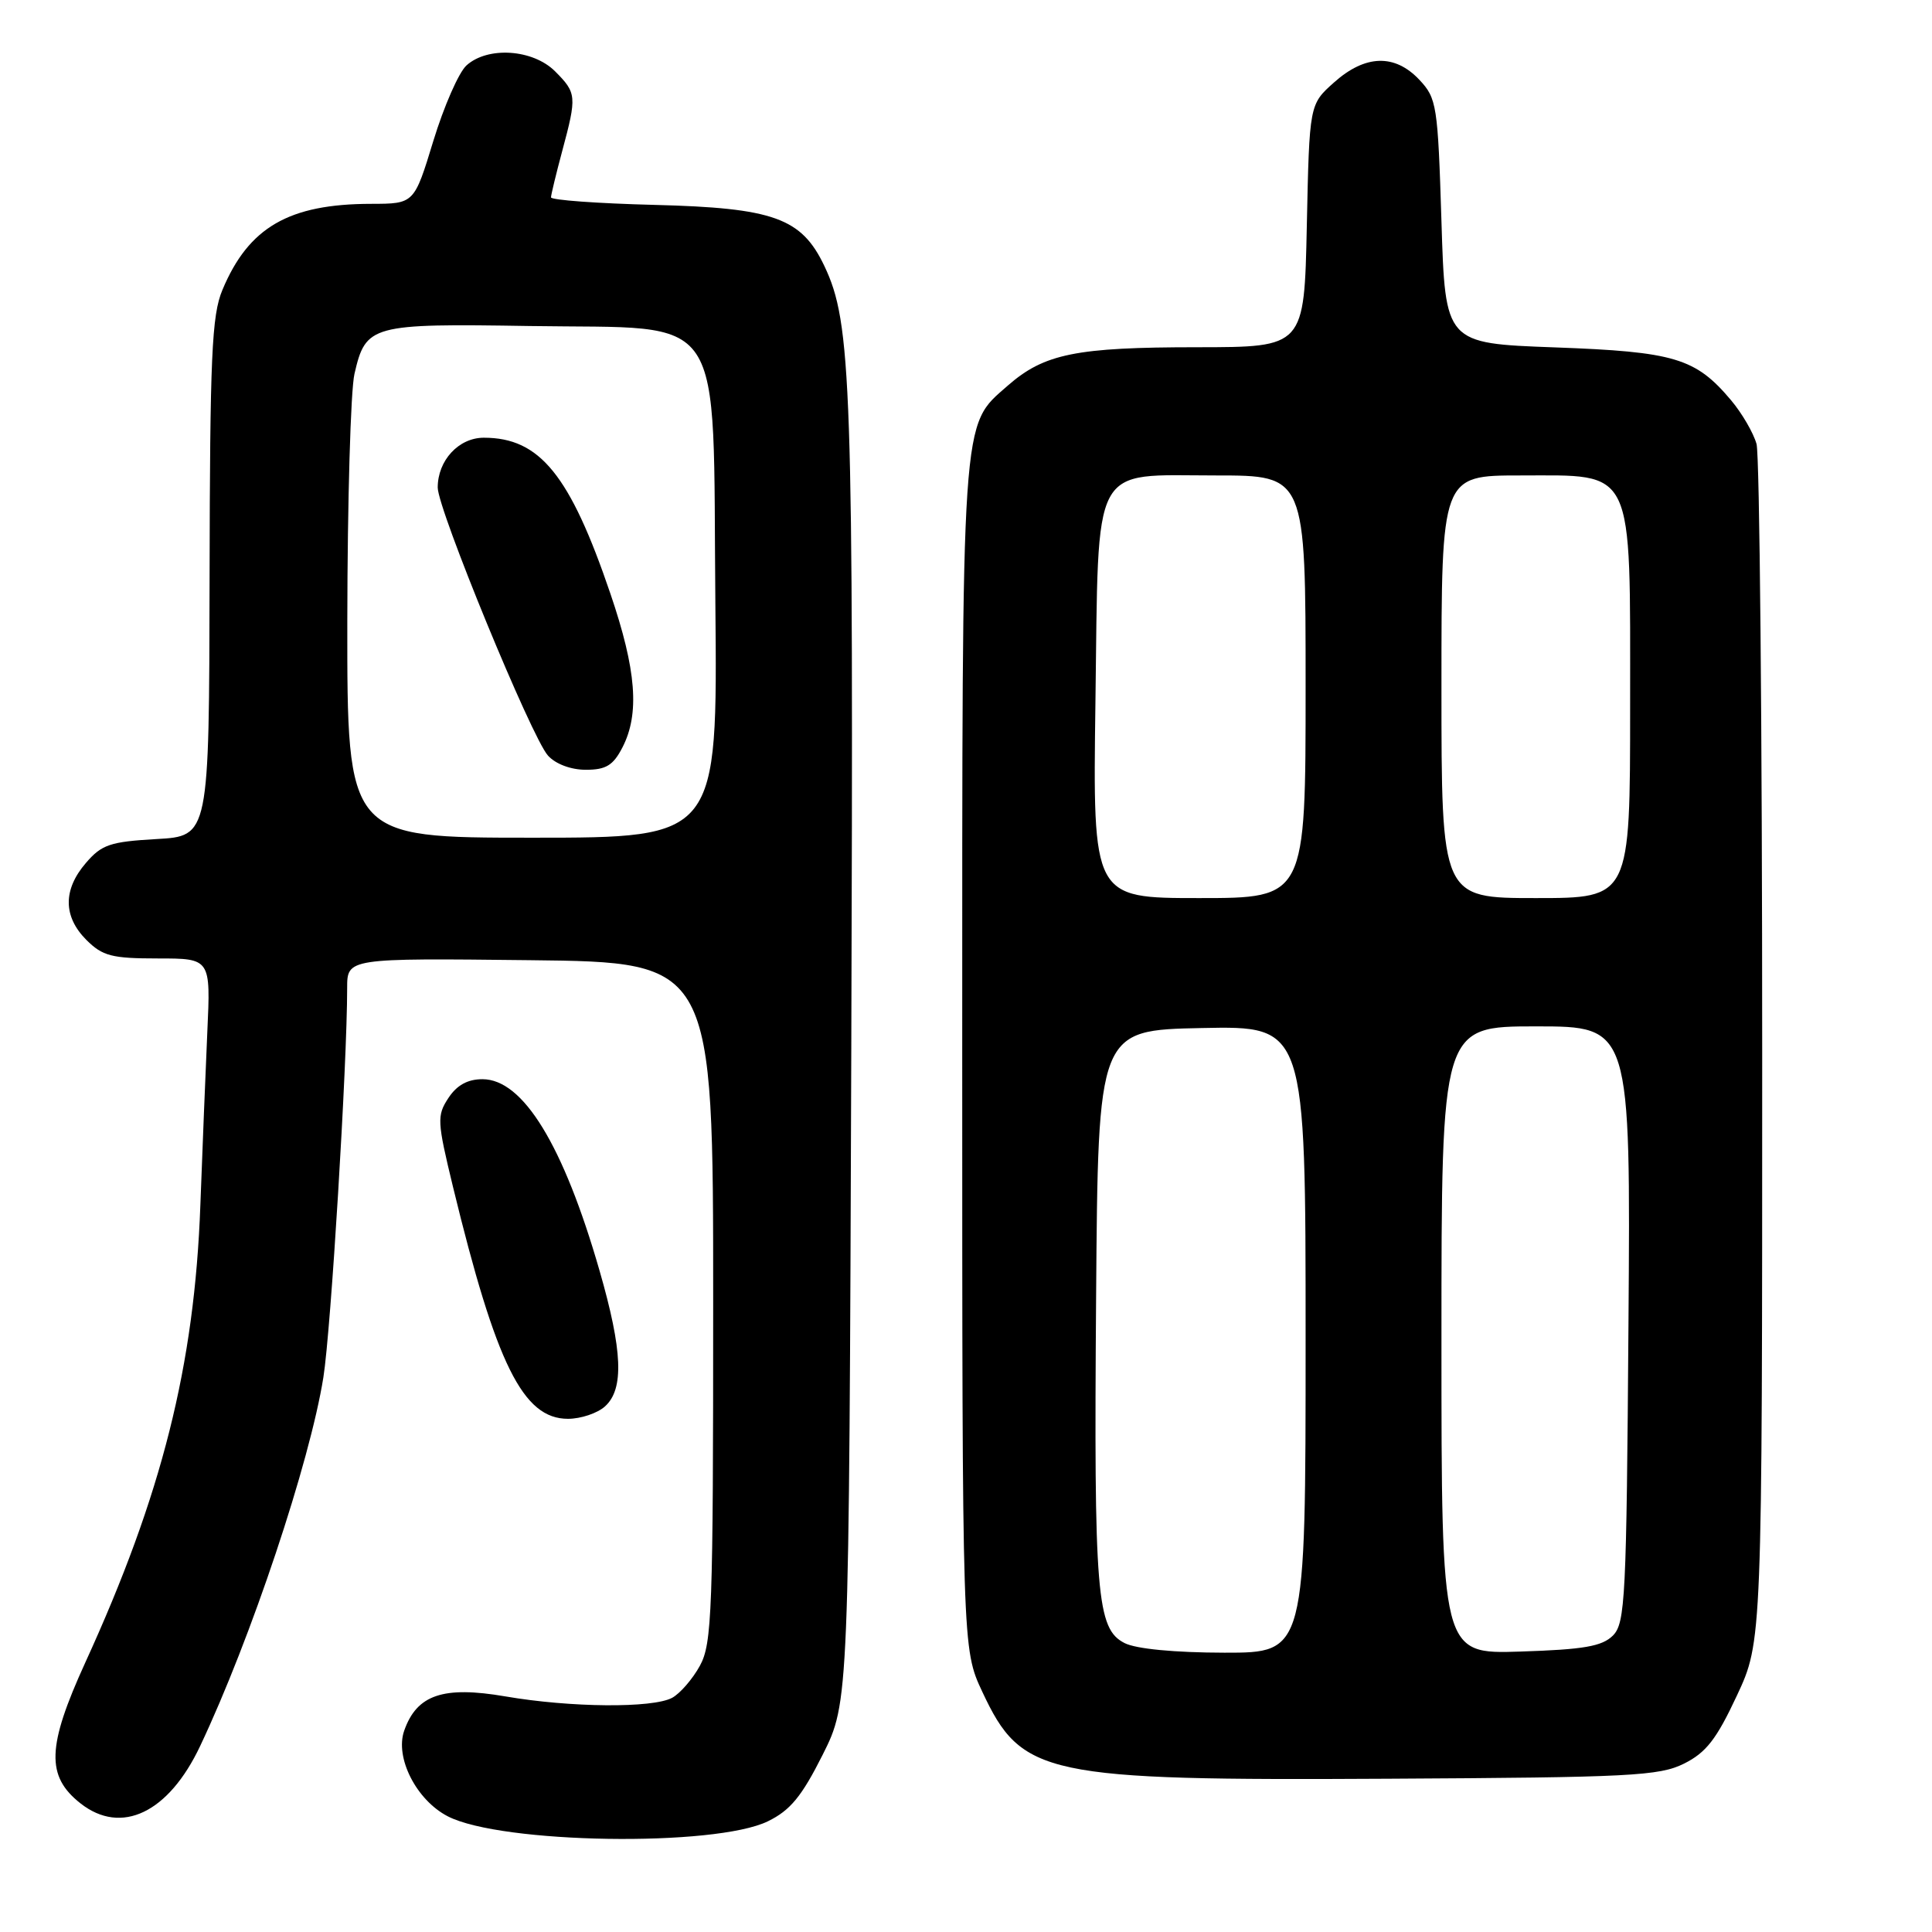 <?xml version="1.0" encoding="UTF-8" standalone="no"?>
<!DOCTYPE svg PUBLIC "-//W3C//DTD SVG 1.1//EN" "http://www.w3.org/Graphics/SVG/1.1/DTD/svg11.dtd" >
<svg xmlns="http://www.w3.org/2000/svg" xmlns:xlink="http://www.w3.org/1999/xlink" version="1.1" viewBox="0 0 256 256">
 <g >
 <path fill="currentColor"
d=" M 101.75 241.33 C 104.72 239.88 106.23 238.04 109.00 232.53 C 112.50 225.55 112.50 225.55 112.80 139.08 C 113.10 50.52 112.84 42.83 109.23 35.24 C 106.21 28.88 102.51 27.55 86.75 27.15 C 79.19 26.96 73.01 26.51 73.01 26.15 C 73.02 25.79 73.69 23.02 74.50 20.00 C 76.45 12.74 76.41 12.32 73.55 9.45 C 70.60 6.51 64.63 6.12 61.81 8.67 C 60.79 9.59 58.82 14.09 57.42 18.67 C 54.88 27.00 54.88 27.00 49.19 27.01 C 38.29 27.02 32.94 30.11 29.47 38.42 C 28.06 41.78 27.82 47.22 27.77 76.57 C 27.71 110.79 27.71 110.79 20.73 111.18 C 14.60 111.53 13.47 111.91 11.38 114.35 C 8.33 117.89 8.36 121.45 11.45 124.55 C 13.59 126.68 14.81 127.00 20.91 127.00 C 27.92 127.00 27.92 127.00 27.47 136.75 C 27.23 142.11 26.82 152.42 26.55 159.66 C 25.78 180.93 21.46 198.09 11.29 220.32 C 6.22 231.43 6.08 235.35 10.67 238.96 C 16.08 243.21 22.34 240.21 26.52 231.36 C 33.25 217.15 41.06 193.75 42.85 182.50 C 43.85 176.22 46.00 140.98 46.00 130.93 C 46.00 126.96 46.00 126.96 70.25 127.23 C 94.50 127.50 94.50 127.50 94.50 172.50 C 94.50 213.57 94.35 217.78 92.74 220.72 C 91.77 222.49 90.11 224.40 89.06 224.97 C 86.46 226.36 75.61 226.27 66.95 224.78 C 58.72 223.37 55.23 224.56 53.56 229.32 C 52.30 232.89 55.17 238.52 59.33 240.67 C 66.39 244.32 94.73 244.76 101.75 241.33 Z  M 223.14 233.69 C 226.07 232.23 227.45 230.45 230.14 224.69 C 233.50 217.50 233.50 217.50 233.50 139.50 C 233.50 96.60 233.16 60.30 232.75 58.83 C 232.34 57.36 230.82 54.75 229.38 53.04 C 224.67 47.44 221.90 46.61 206.00 46.03 C 191.50 45.50 191.50 45.50 191.00 29.33 C 190.52 13.93 190.38 13.03 188.08 10.58 C 184.82 7.11 180.90 7.23 176.77 10.92 C 173.50 13.83 173.50 13.83 173.16 29.92 C 172.82 46.00 172.82 46.00 158.66 46.01 C 142.57 46.01 138.36 46.87 133.53 51.10 C 127.32 56.56 127.50 53.91 127.50 140.00 C 127.50 218.50 127.50 218.50 130.16 224.17 C 135.38 235.32 138.30 235.94 184.00 235.69 C 216.04 235.52 219.86 235.32 223.14 233.69 Z  M 80.17 186.35 C 82.71 184.05 82.50 178.97 79.44 168.36 C 74.65 151.73 69.31 143.00 63.93 143.00 C 61.96 143.00 60.53 143.79 59.41 145.50 C 57.88 147.83 57.92 148.58 60.02 157.25 C 65.75 180.84 69.30 188.00 75.26 188.00 C 76.96 188.00 79.17 187.26 80.17 186.35 Z  M 46.02 82.25 C 46.04 66.44 46.46 51.71 46.97 49.53 C 48.47 43.04 49.15 42.86 70.23 43.20 C 96.59 43.62 94.42 40.37 94.79 80.02 C 95.08 111.00 95.08 111.00 70.54 111.00 C 46.00 111.00 46.00 111.00 46.02 82.25 Z  M 82.47 99.05 C 84.78 94.59 84.33 88.78 80.88 78.66 C 75.53 62.93 71.53 58.00 64.11 58.00 C 60.78 58.00 58.00 61.01 58.00 64.60 C 58.00 67.48 70.44 97.73 72.61 100.12 C 73.62 101.24 75.65 102.00 77.63 102.00 C 80.29 102.00 81.25 101.42 82.47 99.05 Z  M 149.02 217.72 C 145.31 215.84 144.94 211.37 145.24 171.81 C 145.50 136.50 145.50 136.50 159.25 136.22 C 173.00 135.94 173.00 135.94 173.00 177.47 C 173.00 219.00 173.00 219.00 162.25 218.99 C 155.64 218.98 150.54 218.49 149.02 217.72 Z  M 191.00 177.59 C 191.00 136.00 191.00 136.00 203.53 136.00 C 216.07 136.00 216.07 136.00 215.78 175.47 C 215.52 211.78 215.36 215.07 213.72 216.72 C 212.28 218.15 209.87 218.57 201.47 218.84 C 191.00 219.18 191.00 219.18 191.00 177.59 Z  M 145.15 93.10 C 145.59 60.79 144.41 63.00 161.15 63.00 C 173.00 63.00 173.00 63.00 173.00 91.00 C 173.00 119.00 173.00 119.00 158.90 119.00 C 144.80 119.00 144.80 119.00 145.15 93.10 Z  M 191.00 91.00 C 191.00 63.00 191.00 63.00 201.43 63.00 C 216.71 63.00 216.00 61.51 216.00 93.63 C 216.00 119.00 216.00 119.00 203.50 119.00 C 191.00 119.00 191.00 119.00 191.00 91.00 Z "/>
</g>
</svg>